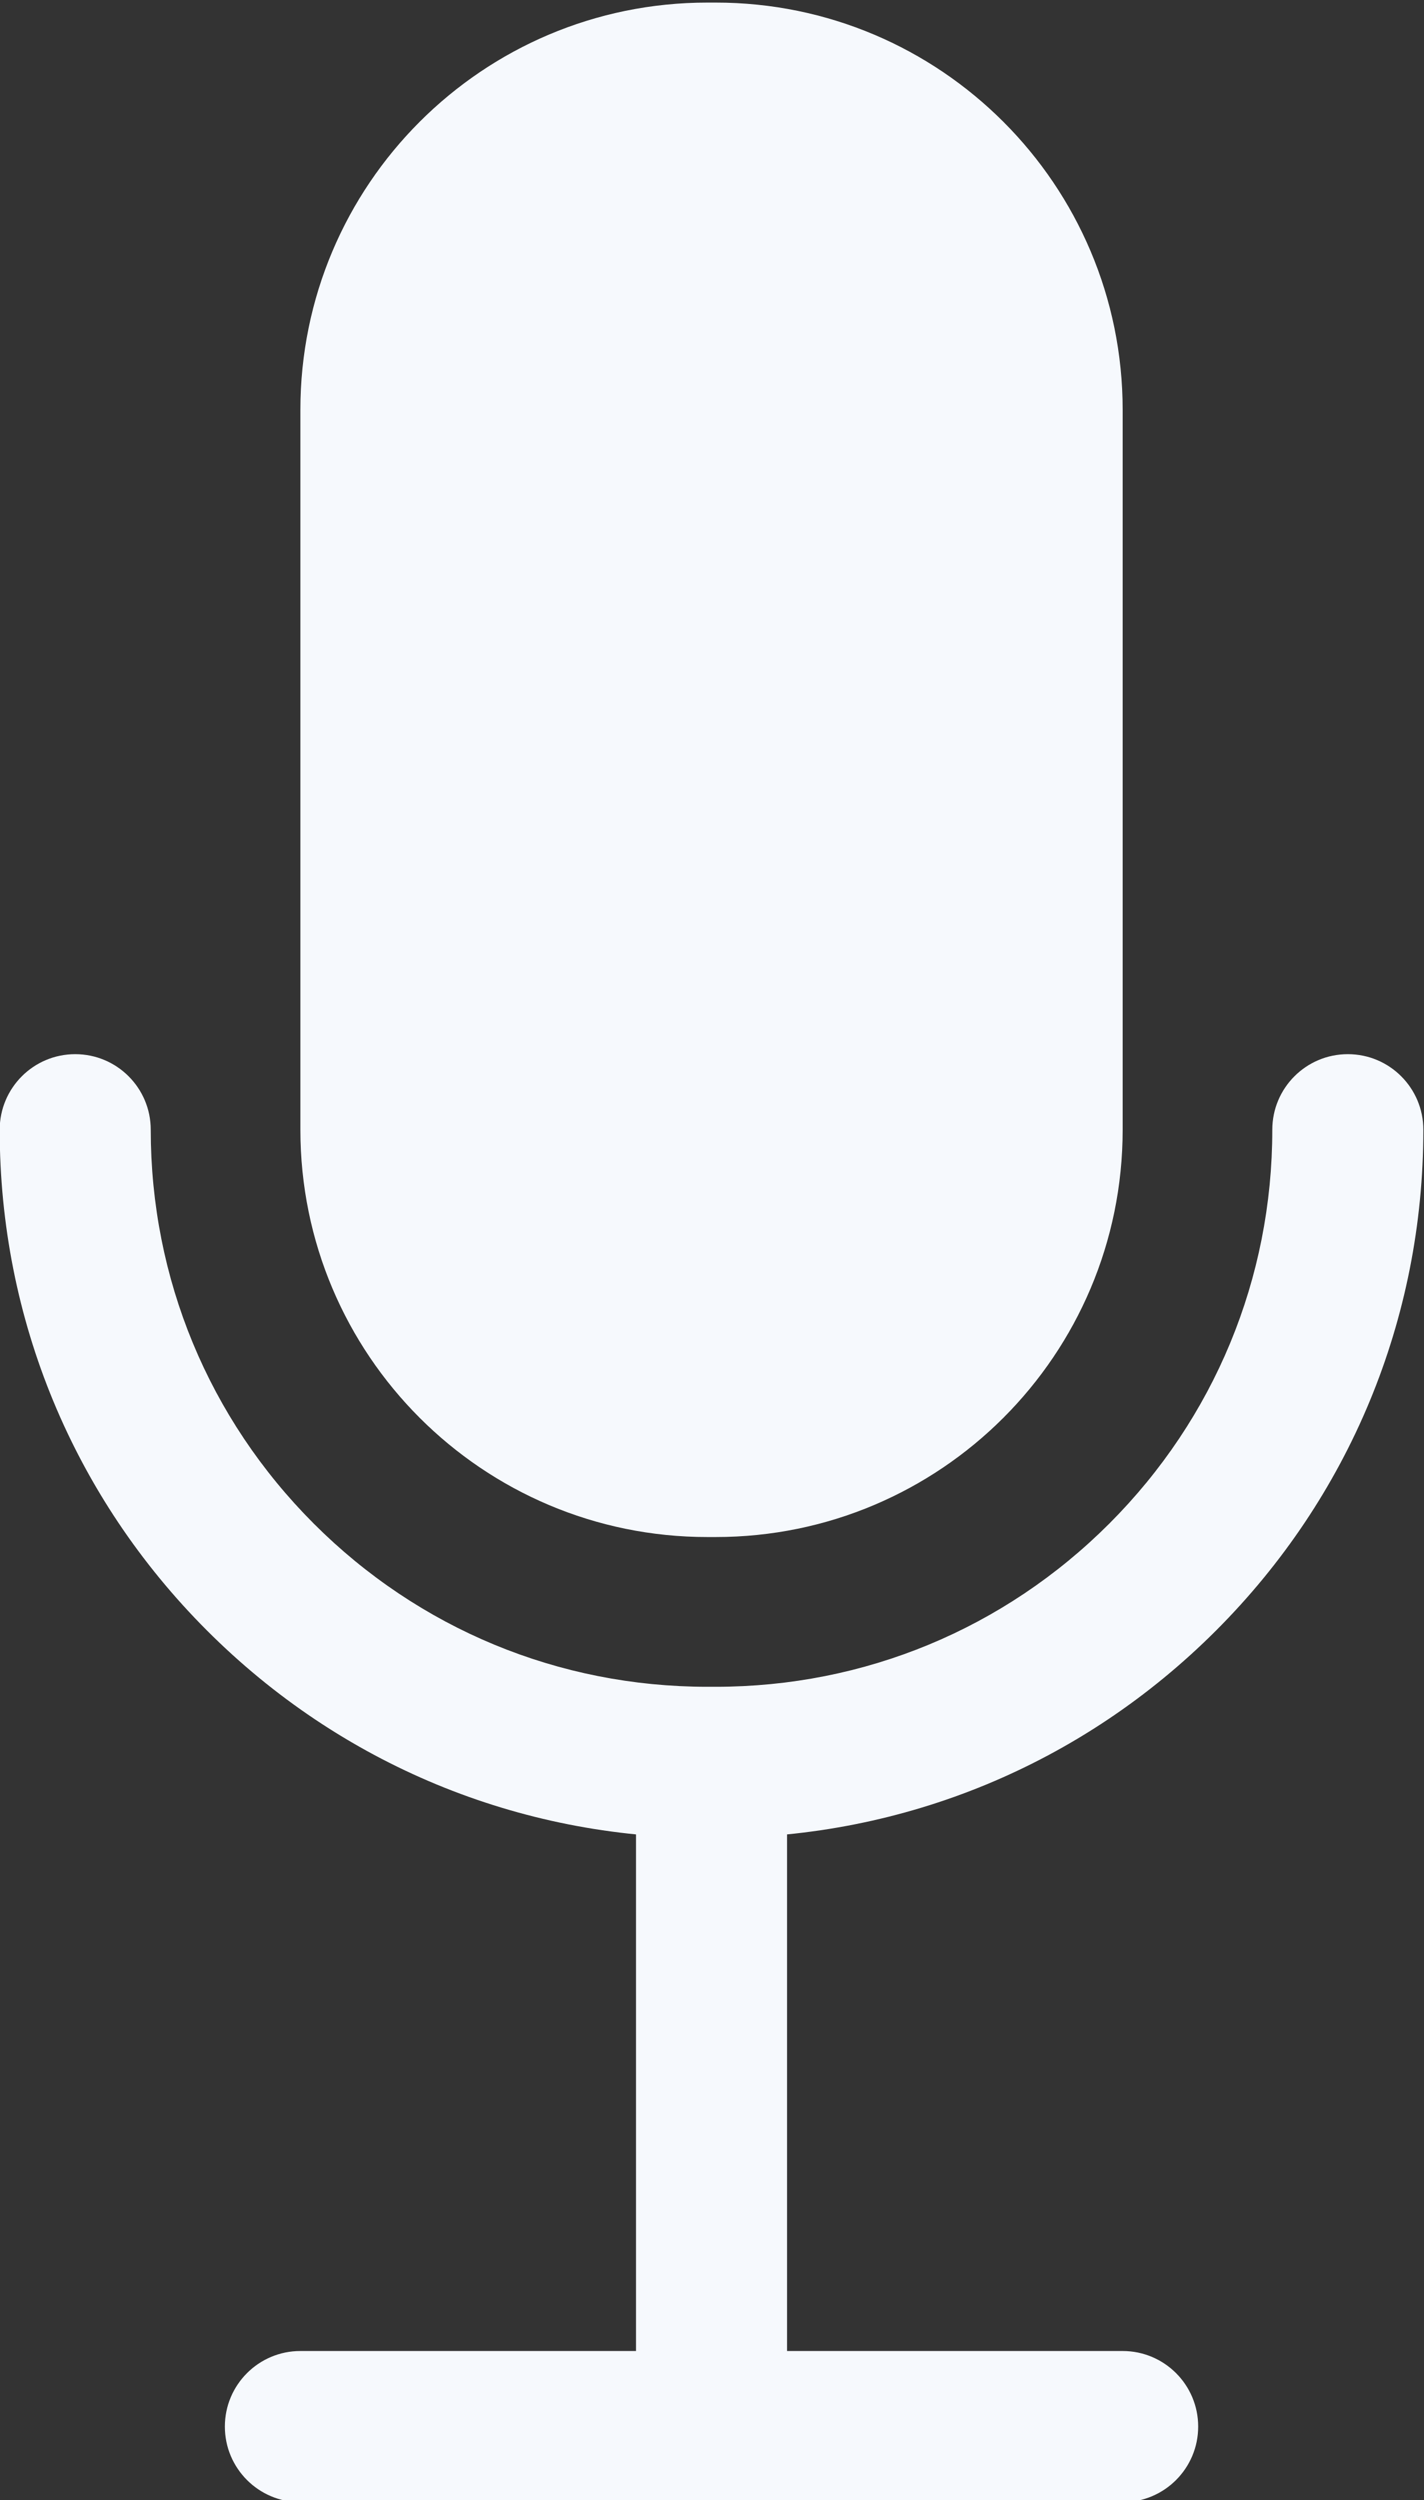 <?xml version="1.0" encoding="UTF-8" standalone="no"?>
<!-- Created with Inkscape (http://www.inkscape.org/) -->

<svg
   version="1.1"
   id="svg2"
   width="700.207"
   height="1228.547"
   viewBox="0 0 700.207 1228.547"
   sodipodi:docname="892689_O97POM1.eps"
   xmlns:inkscape="http://www.inkscape.org/namespaces/inkscape"
   xmlns:sodipodi="http://sodipodi.sourceforge.net/DTD/sodipodi-0.dtd"
   xmlns="http://www.w3.org/2000/svg"
   xmlns:svg="http://www.w3.org/2000/svg">
  <rect x="0" y="0" width="700.207" height="1228.547" fill="#333333" stroke="none"/>
  <defs
     id="defs6" />
  <sodipodi:namedview
     id="namedview4"
     pagecolor="#ffffff"
     bordercolor="#000000"
     borderopacity="0.25"
     inkscape:showpageshadow="2"
     inkscape:pageopacity="0.0"
     inkscape:pagecheckerboard="0"
     inkscape:deskcolor="#d1d1d1"
     showgrid="false" />
  <g
     id="g10"
     inkscape:groupmode="layer"
     inkscape:label="Page 1"
     transform="matrix(1.333,0,0,-1.333,-583.108,5071.133)">
    <path
       d="M 851.569,2881.94 H 548.247 c -15.386,0 -27.858,12.48 -27.858,27.86 0,15.39 12.472,27.86 27.858,27.86 h 303.322 c 15.386,0 27.858,-12.47 27.858,-27.86 0,-15.38 -12.472,-27.86 -27.858,-27.86"
       style="fill:#f6f9fd;fill-opacity:1;fill-rule:nonzero;stroke:none;stroke-width:0.1"
       id="path16" />
    <path
       d="m 699.908,2881.94 c -15.386,0 -27.858,12.48 -27.858,27.86 v 228.24 c 0,15.38 12.472,27.85 27.858,27.85 15.385,0 27.858,-12.47 27.858,-27.85 V 2909.8 c 0,-15.38 -12.473,-27.86 -27.858,-27.86"
       style="fill:#f6f9fd;fill-opacity:1;fill-rule:nonzero;stroke:none;stroke-width:0.1"
       id="path18" />
    <path
       d="m 701.425,3237.71 h -3.034 c -82.922,0 -150.144,67.22 -150.144,150.14 v 265.36 c 0,82.92 67.222,150.14 150.145,150.14 h 3.033 c 82.922,0 150.144,-67.22 150.144,-150.14 v -265.36 c 0,-82.92 -67.222,-150.14 -150.144,-150.14"
       style="fill:#f6f9fd;fill-opacity:1;fill-rule:nonzero;stroke:none;stroke-width:0.1"
       id="path20" />
    <path
       d="m 701.425,3126.79 h -3.034 c -69.731,0 -135.289,27.15 -184.598,76.46 -49.307,49.31 -76.462,114.87 -76.462,184.6 0,15.39 12.472,27.86 27.858,27.86 15.385,0 27.858,-12.47 27.858,-27.86 0,-54.85 21.36,-106.41 60.144,-145.2 38.785,-38.78 90.352,-60.14 145.2,-60.14 h 3.034 c 54.849,0 106.416,21.36 145.201,60.14 38.784,38.79 60.144,90.35 60.144,145.2 0,15.39 12.472,27.86 27.858,27.86 15.385,0 27.858,-12.47 27.858,-27.86 0,-69.73 -27.155,-135.29 -76.463,-184.6 -49.308,-49.31 -114.867,-76.46 -184.598,-76.46"
       style="fill:#f6f9fd;fill-opacity:1;fill-rule:nonzero;stroke:none;stroke-width:0.1"
       id="path22" />
  </g>
</svg>
